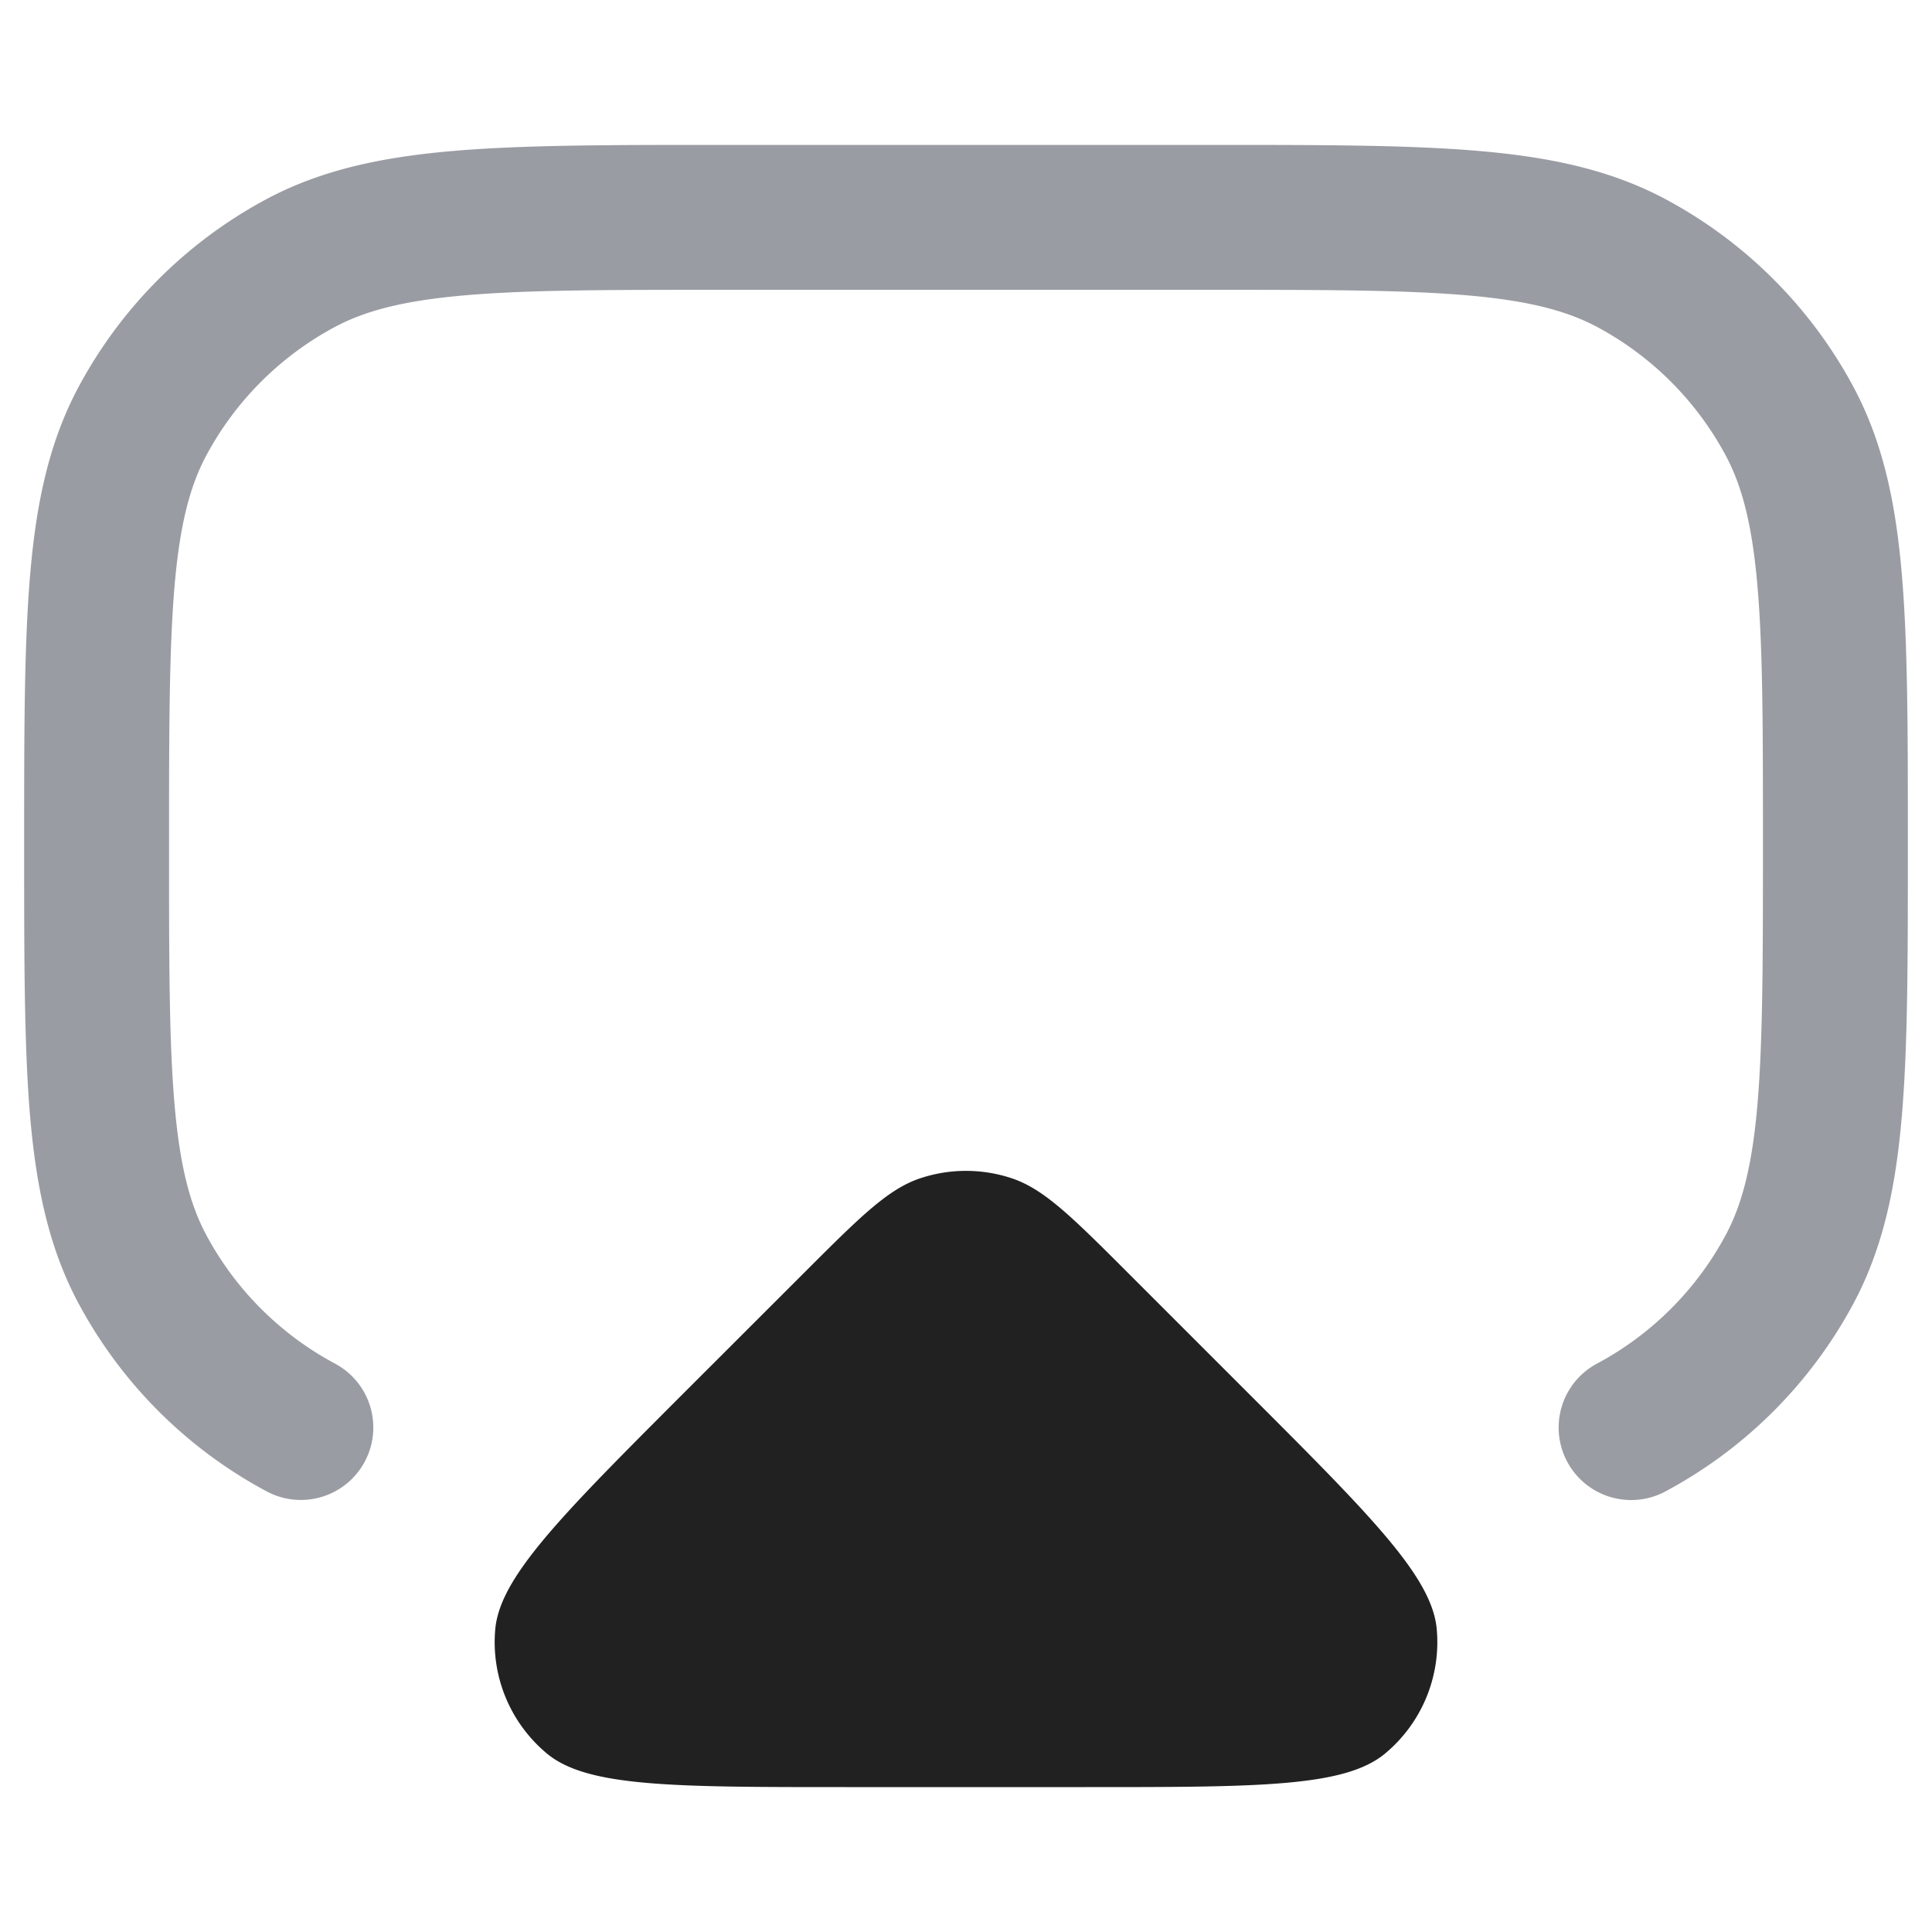 <svg xmlns="http://www.w3.org/2000/svg" width="20" height="20" fill="none" viewBox="0 0 20 20"><path fill="#9A9CA3" fill-rule="evenodd" d="M7.466 1.5h5.068c1.139 0 2.04 0 2.766.062.743.063 1.37.195 1.94.499a4.75 4.75 0 0 1 1.95 1.95c.303.569.435 1.196.498 1.939.062.725.062 1.627.062 2.766v.068c0 1.139 0 2.04-.062 2.766-.063.743-.195 1.37-.499 1.94a4.749 4.749 0 0 1-1.95 1.95.75.75 0 1 1-.707-1.324 3.25 3.25 0 0 0 1.334-1.334c.168-.315.273-.713.328-1.359.055-.655.056-1.493.056-2.673s0-2.018-.056-2.673c-.055-.646-.16-1.044-.328-1.359a3.25 3.25 0 0 0-1.334-1.334c-.315-.168-.713-.273-1.359-.328C14.518 3.001 13.68 3 12.5 3h-5c-1.18 0-2.018 0-2.673.056-.646.055-1.044.16-1.359.328a3.25 3.25 0 0 0-1.334 1.334c-.168.315-.273.713-.328 1.359-.055.655-.056 1.493-.056 2.673s0 2.018.056 2.673c.055.646.16 1.044.328 1.359a3.25 3.25 0 0 0 1.334 1.334.75.75 0 0 1-.707 1.323 4.75 4.75 0 0 1-1.95-1.95c-.304-.569-.436-1.196-.5-1.939C.25 10.825.25 9.923.25 8.784v-.068c0-1.139 0-2.04.062-2.766.063-.743.195-1.37.499-1.94a4.75 4.75 0 0 1 1.95-1.95c.569-.303 1.196-.435 1.939-.498C5.425 1.5 6.327 1.5 7.466 1.5Z" clip-rule="evenodd"/><path fill="#212121" d="M8.314 13.186c.584-.584.876-.876 1.211-.988a1.5 1.5 0 0 1 .95 0c.335.112.627.404 1.211.988l1.242 1.242c1.264 1.264 1.896 1.895 1.945 2.436a1.5 1.5 0 0 1-.534 1.288c-.417.348-1.31.348-3.097.348H8.758c-1.787 0-2.68 0-3.097-.348a1.5 1.5 0 0 1-.534-1.288c.05-.54.681-1.172 1.944-2.436l1.243-1.242Z"/></svg>